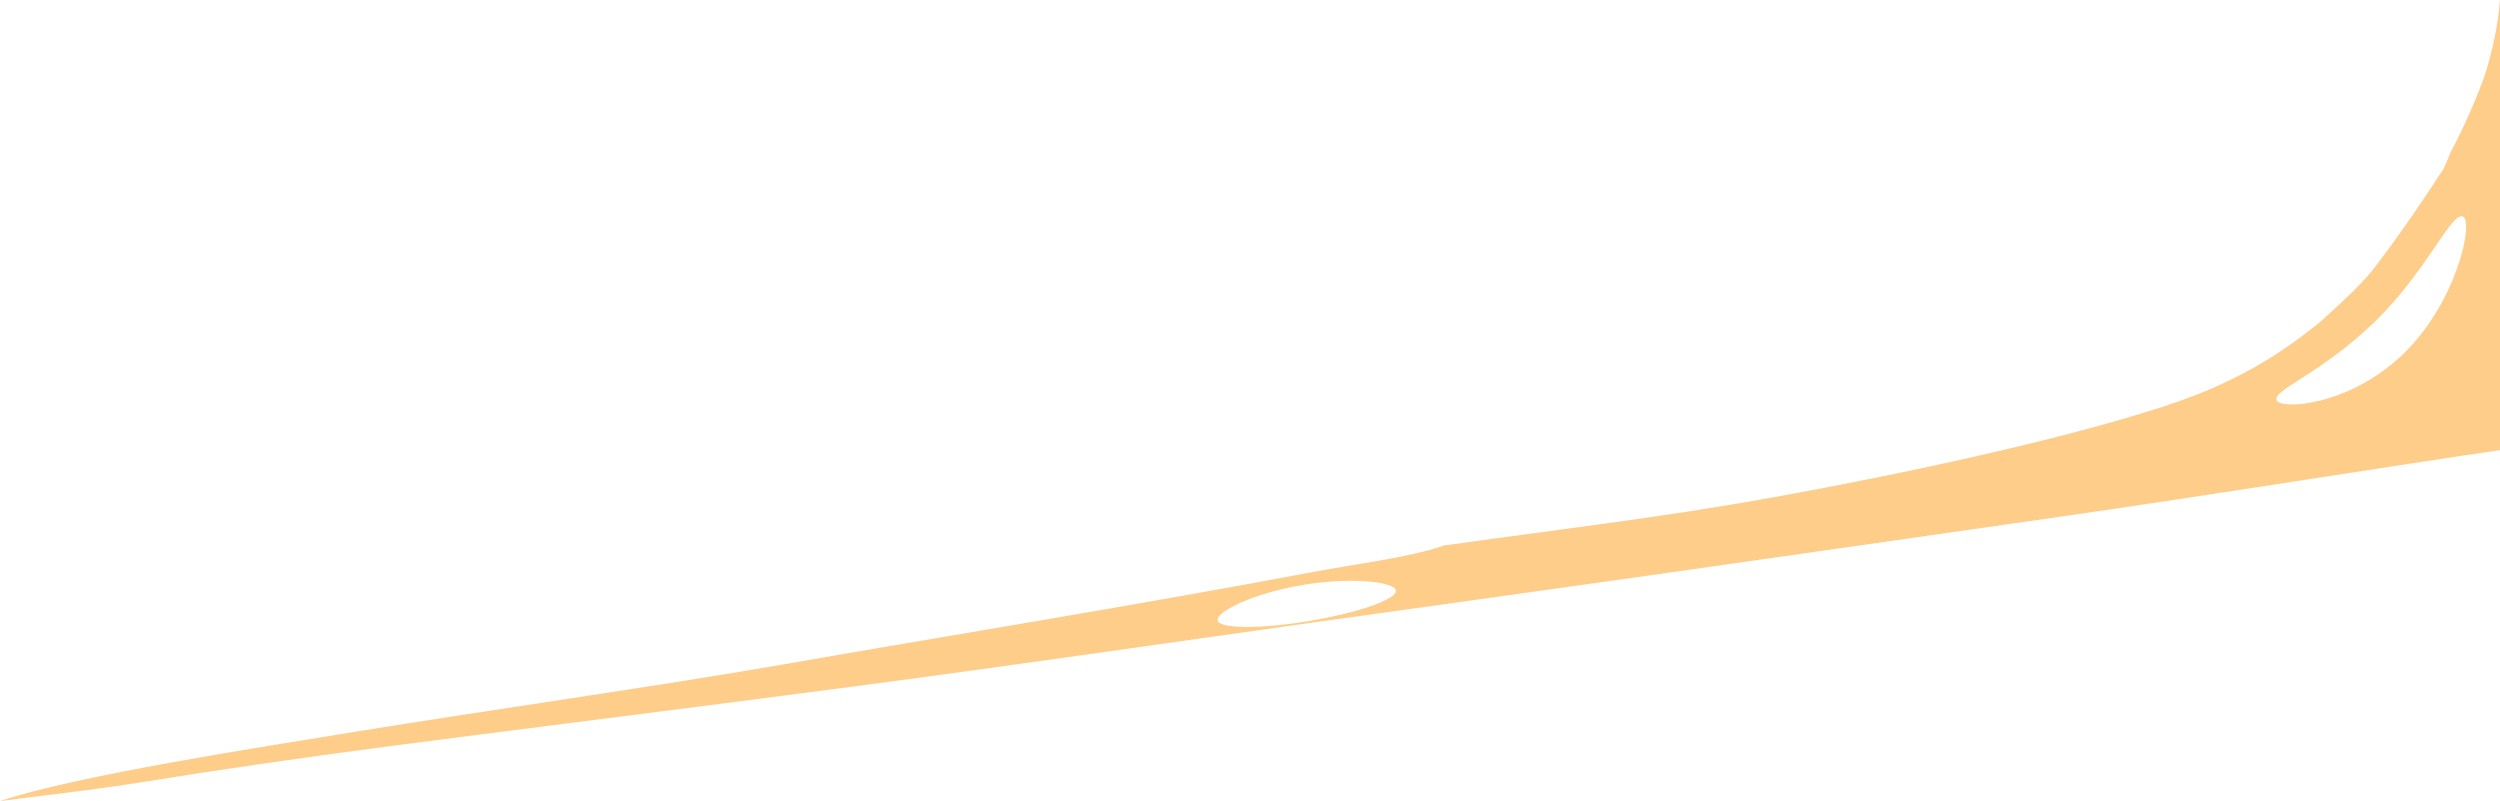 <?xml version="1.0" encoding="utf-8"?>
<!-- Generator: Adobe Illustrator 16.0.0, SVG Export Plug-In . SVG Version: 6.00 Build 0)  -->
<!DOCTYPE svg PUBLIC "-//W3C//DTD SVG 1.1//EN" "http://www.w3.org/Graphics/SVG/1.1/DTD/svg11.dtd">
<svg version="1.1" id="Layer_1" xmlns="http://www.w3.org/2000/svg" xmlns:xlink="http://www.w3.org/1999/xlink" x="0px" y="0px"
	 width="111.52px" height="35.735px" viewBox="0 0 111.52 35.735" enable-background="new 0 0 111.52 35.735" xml:space="preserve">
<path fill="#FECD8A" d="M0,35.735c3.406-1.141,11.492-2.383,15.899-3.102c5.4-0.881,13.784-2.073,19.024-2.992
	c6.615-1.161,15.747-2.633,23.64-4.125c1.778-0.336,4.26-0.643,5.78-1.156l0.032-0.021c0.833-0.115,1.656-0.229,2.45-0.338
	c1.542-0.213,3.159-0.423,4.864-0.658c2.312-0.319,4.783-0.685,7.444-1.164c5.863-1.057,12.777-2.552,17.363-4.04
	c3.222-1.046,5.191-2.317,6.971-3.752c0.08-0.064,0.157-0.133,0.23-0.204l0.004-0.01c0.583-0.512,1.577-1.437,2.081-2.06
	c0.78-0.964,2.316-3.169,3.091-4.394l-0.008,0.021c0.062-0.086,0.115-0.173,0.158-0.259c0.143-0.285,0.275-0.651,0.275-0.651
	l-0.02,0.03c0.549-0.984,1.304-2.708,1.598-3.618c0.249-0.773,0.574-2.132,0.637-3.241L111.52,0v20.079h-0.004
	c-4.418,0.641-13.391,2.08-19.377,2.936c-5.984,0.855-12.537,1.803-18.594,2.658c-4.295,0.605-11.434,1.607-15.357,2.151
	c-4.631,0.642-13.146,1.888-20.77,2.886s-15.604,1.995-19.951,2.564c-4.346,0.57-8.194,1.141-10.83,1.568S1.567,35.522,0,35.735z
	 M54.317,27.67c0.064,0.384,1.896,0.397,4.092,0.03c2.196-0.367,3.923-0.977,3.858-1.361c-0.063-0.385-1.967-0.611-4.162-0.244
	C55.91,26.462,54.253,27.285,54.317,27.67z M101.567,17.877c0.223,0.383,3.188,0.249,5.604-2.058
	c2.415-2.306,3.165-5.874,2.715-6.149c-0.508-0.312-1.622,2.459-4.036,4.765C103.434,16.741,101.301,17.42,101.567,17.877z"/>
</svg>
